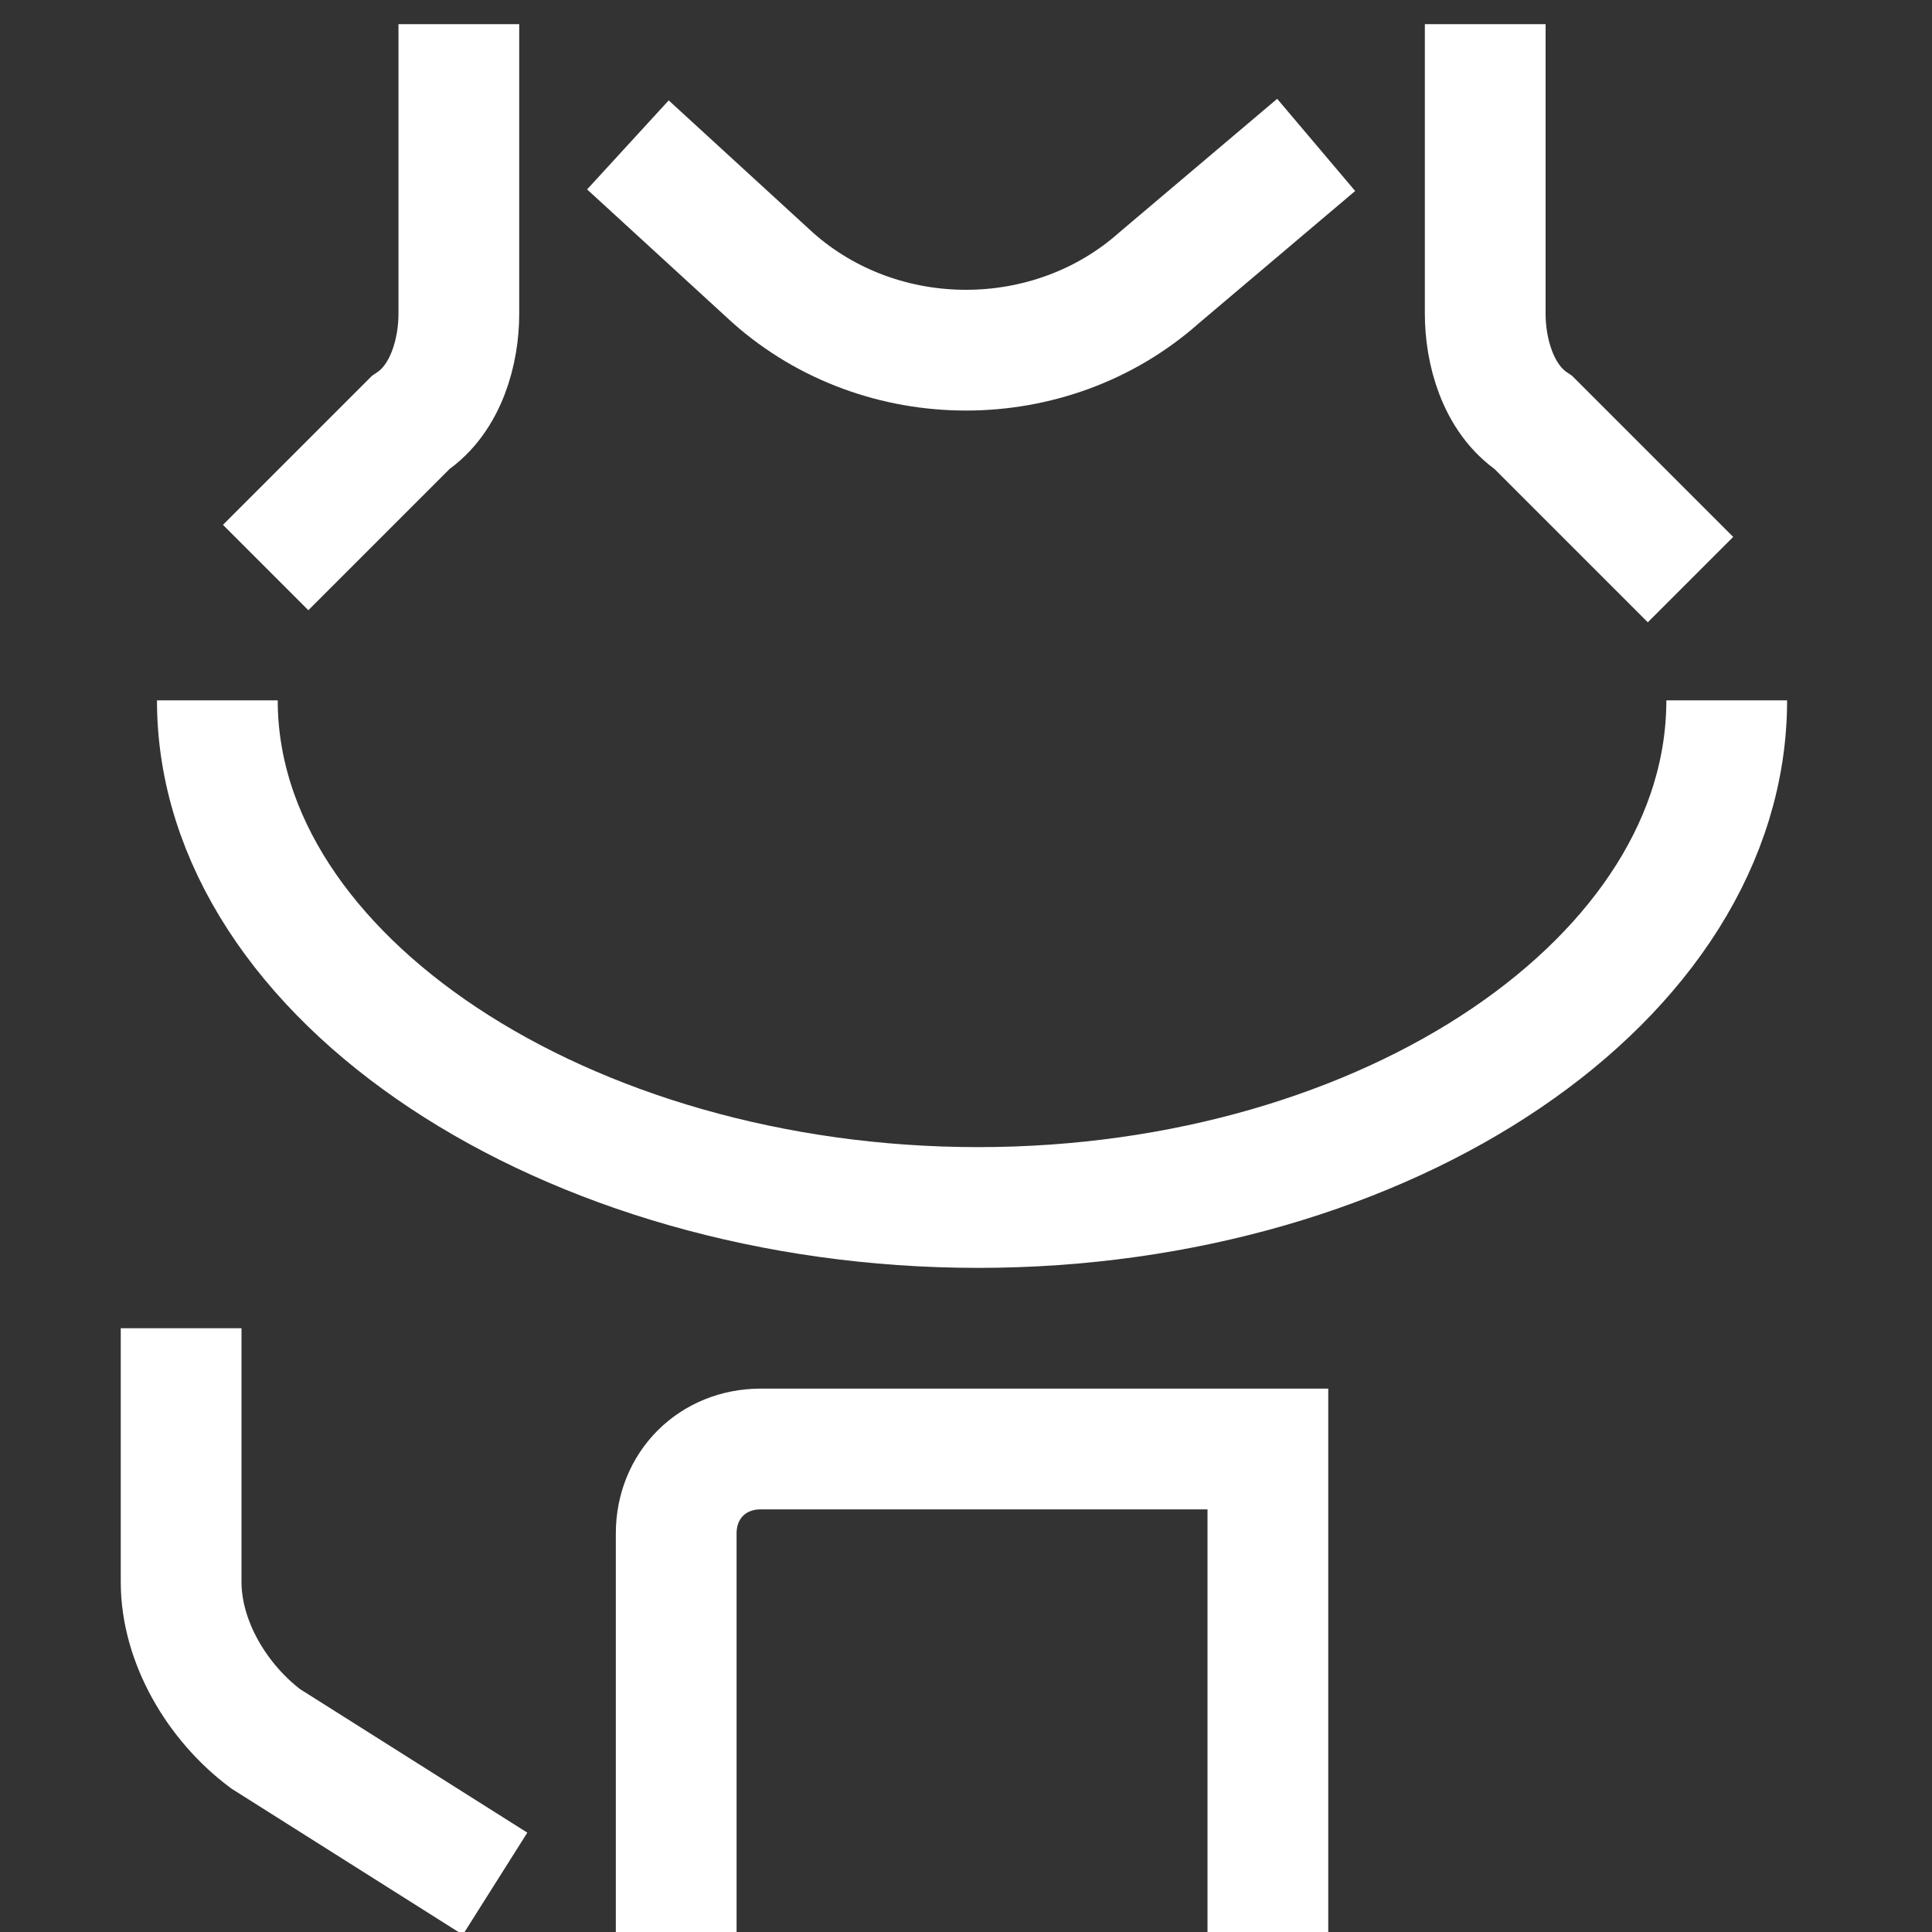 <?xml version="1.0" encoding="utf-8"?>
<svg version="1.1" xmlns="http://www.w3.org/2000/svg" xmlns:xlink="http://www.w3.org/1999/xlink" x="0px" y="0px"
	 viewBox="0 0 16 16" style="enable-background:new 0 0 16 16;" xml:space="preserve">
<rect x="0" y="0" width="16" height="16" fill="#333333" stroke="none"/>
<g id="BG3">
</g>
<g id="BG2">
</g>
<g id="BG1">
</g>
<g id="artwork">
	<path style="fill:none;stroke:#FFFFFF;stroke-miterlimit:10;" d="M5.6,16v-3.3c0-0.4,0.3-0.7,0.7-0.7h4.2v4"/>
	<path style="fill:none;stroke:#FFFFFF;stroke-miterlimit:10;" d="M1.5,11v2.1c0,0.5,0.3,1,0.7,1.3l1.9,1.2"/>
	<path style="fill:none;stroke:#FFFFFF;stroke-miterlimit:10;" d="M3.8,0.2v2.4c0,0.3-0.1,0.7-0.4,0.9L2.2,4.7"/>
	<path style="fill:none;stroke:#FFFFFF;stroke-miterlimit:10;" d="M12.3,0.2v2.4c0,0.3,0.1,0.7,0.4,0.9l1.3,1.3"/>
	<path style="fill:none;stroke:#FFFFFF;stroke-miterlimit:10;" d="M10.9,1.2L9.6,2.3c-0.9,0.8-2.3,0.8-3.2,0L5.2,1.2"/>
	<path style="fill:none;stroke:#FFFFFF;stroke-miterlimit:10;" d="M14.3,5.8c0,2.3-2.8,4.2-6.2,4.2S1.8,8.1,1.8,5.8"/>
</g>
</svg>
